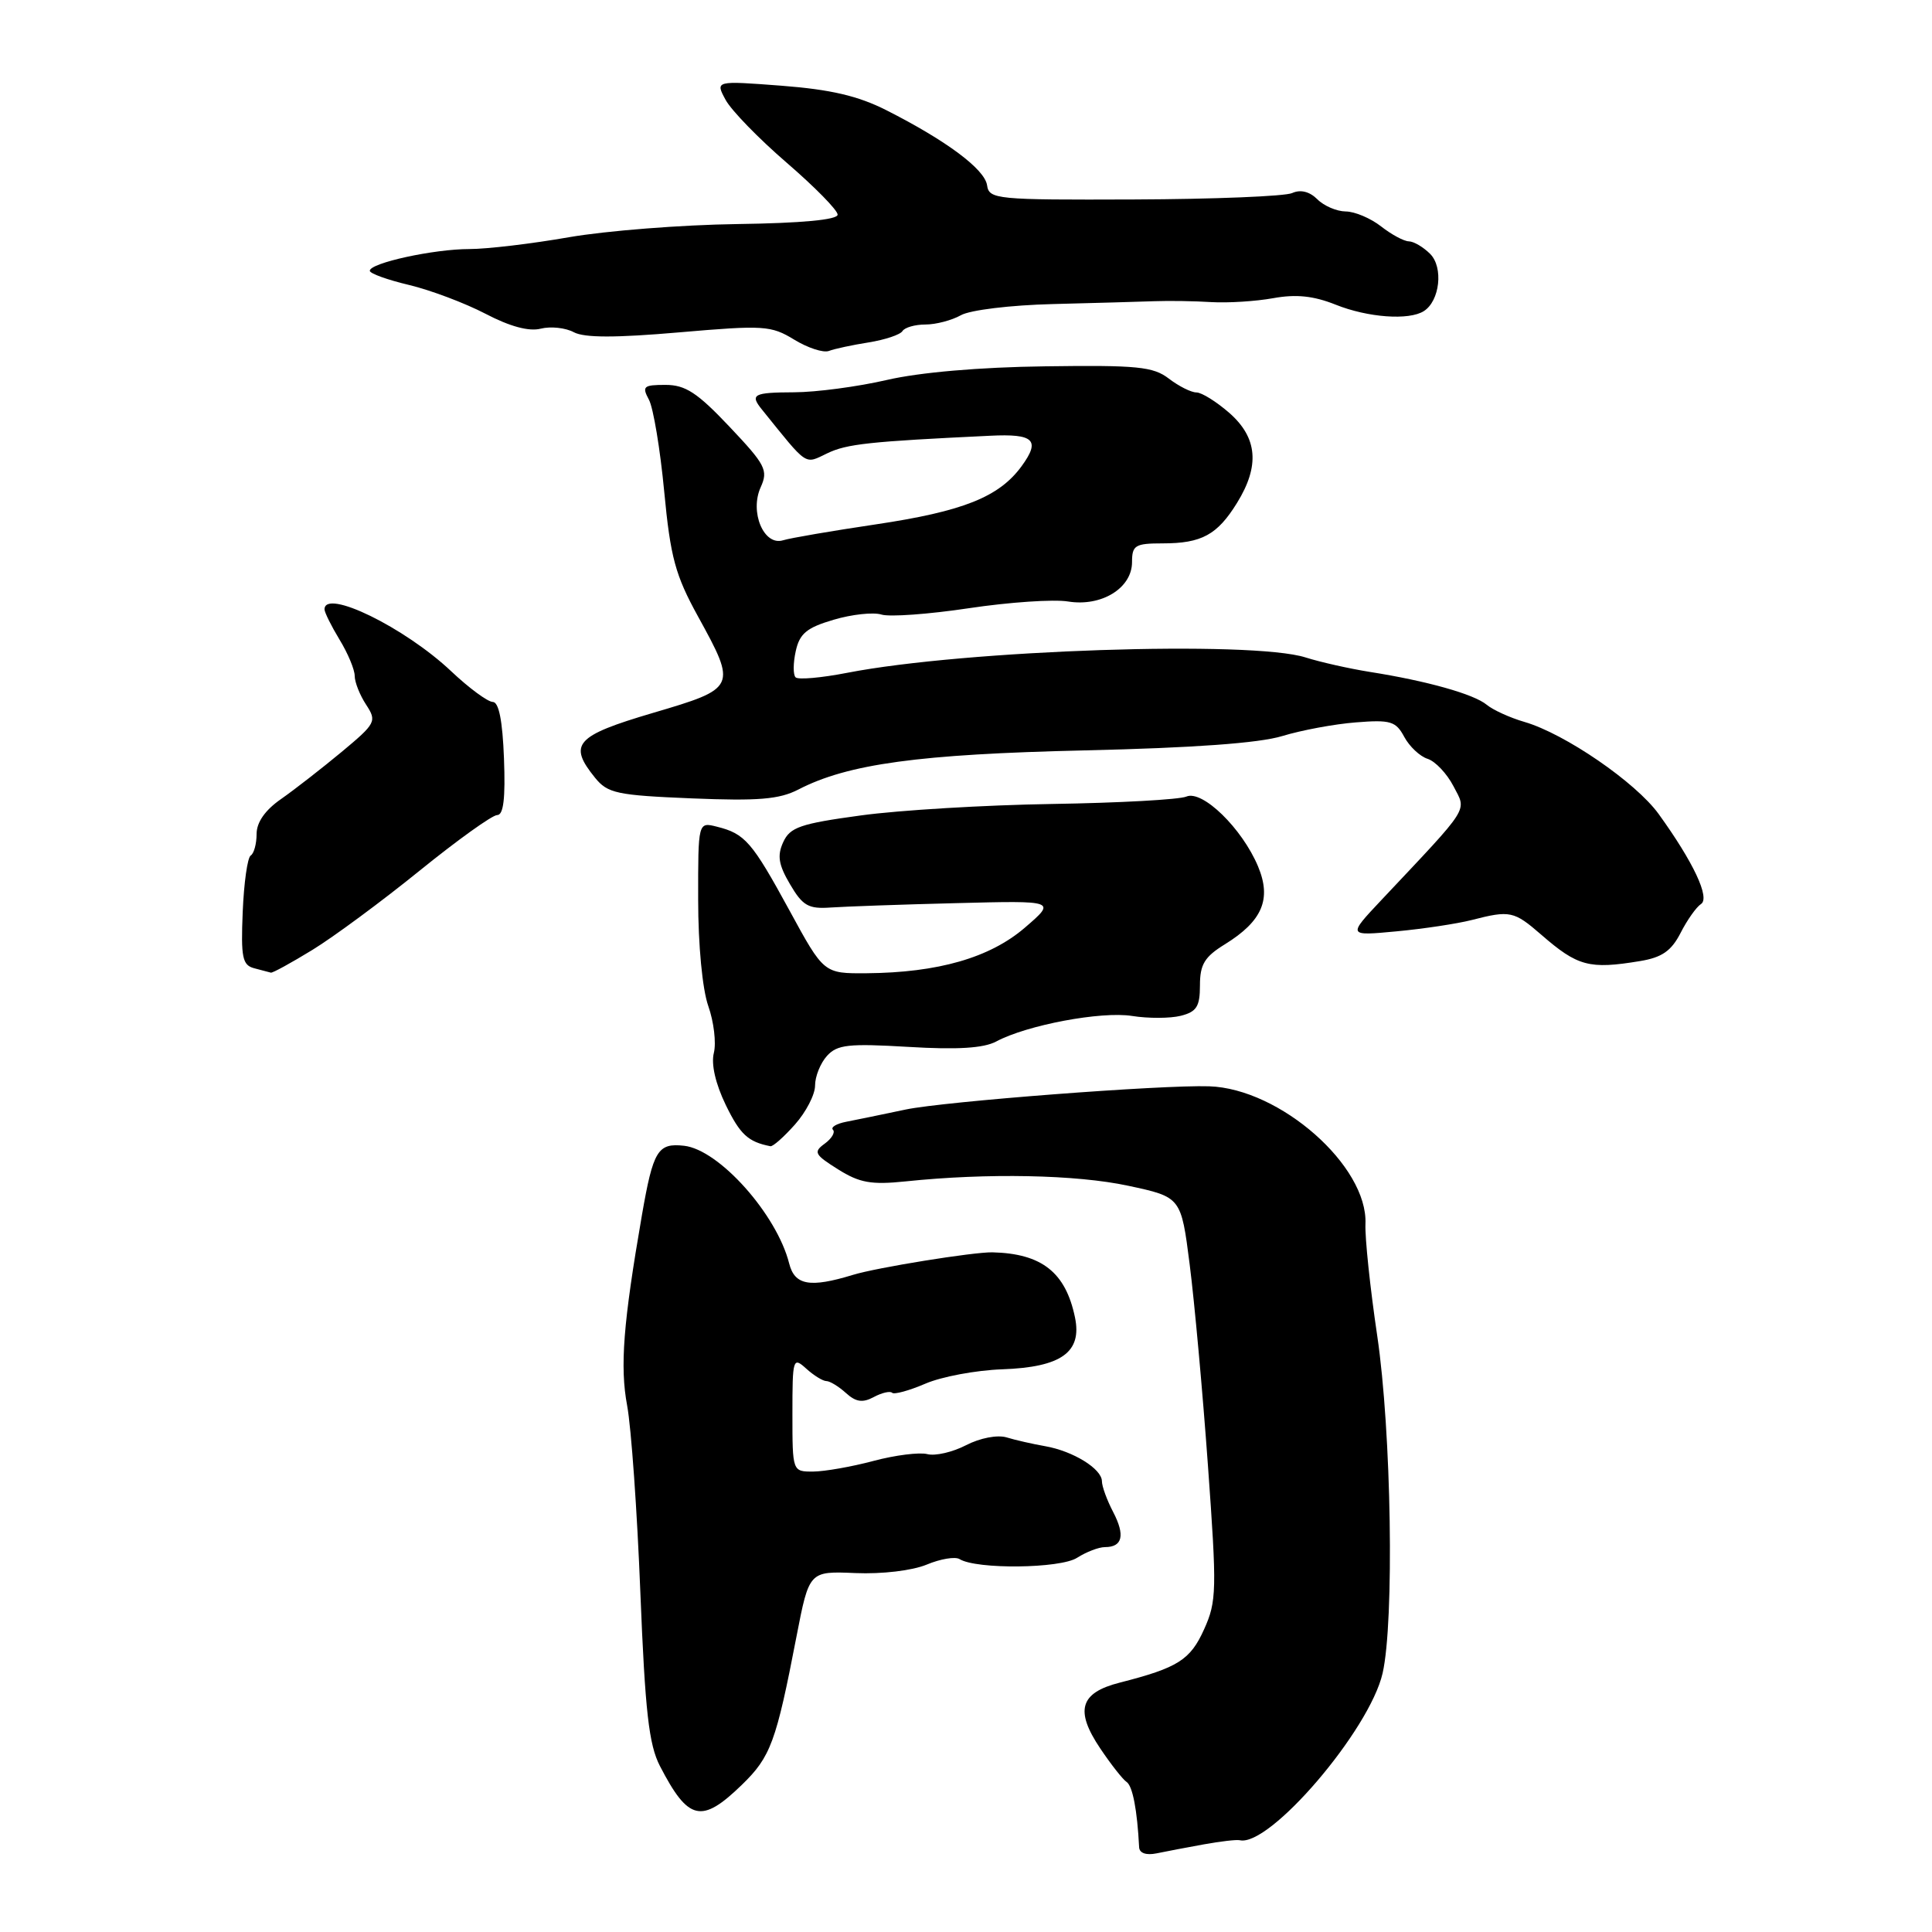 <?xml version="1.0" encoding="UTF-8" standalone="no"?>
<!DOCTYPE svg PUBLIC "-//W3C//DTD SVG 1.1//EN" "http://www.w3.org/Graphics/SVG/1.1/DTD/svg11.dtd" >
<svg xmlns="http://www.w3.org/2000/svg" xmlns:xlink="http://www.w3.org/1999/xlink" version="1.1" viewBox="0 0 256 256">
 <g >
 <path fill="currentColor"
d=" M 159.50 244.39 C 161.70 243.99 163.85 243.74 164.28 243.84 C 168.23 244.75 181.46 229.28 183.20 221.72 C 184.77 214.87 184.37 189.67 182.49 177.00 C 181.55 170.68 180.85 164.00 180.93 162.18 C 181.26 154.50 169.62 144.25 160.22 143.94 C 153.96 143.73 125.08 145.95 120.00 147.02 C 116.97 147.66 113.43 148.39 112.13 148.64 C 110.83 148.89 110.04 149.37 110.37 149.70 C 110.70 150.03 110.21 150.86 109.28 151.54 C 107.75 152.65 107.93 152.99 111.04 154.94 C 113.90 156.74 115.45 157.01 120.00 156.54 C 130.81 155.41 142.61 155.64 149.50 157.12 C 156.50 158.62 156.50 158.62 157.64 167.56 C 158.27 172.48 159.36 184.47 160.06 194.21 C 161.25 210.70 161.22 212.20 159.55 215.89 C 157.72 219.96 156.08 220.99 148.36 222.96 C 143.09 224.30 142.40 226.64 145.79 231.68 C 147.20 233.78 148.77 235.78 149.28 236.12 C 150.08 236.66 150.69 239.84 150.94 244.77 C 150.98 245.55 151.87 245.86 153.25 245.58 C 154.49 245.32 157.30 244.79 159.50 244.39 Z  M 98.31 236.49 C 102.12 232.79 102.84 230.84 105.54 216.84 C 107.22 208.18 107.22 208.18 113.35 208.44 C 116.89 208.59 120.88 208.11 122.79 207.32 C 124.60 206.56 126.57 206.23 127.15 206.59 C 129.38 207.97 140.48 207.85 142.71 206.42 C 143.93 205.64 145.59 205.00 146.41 205.00 C 148.74 205.00 149.11 203.44 147.50 200.35 C 146.68 198.78 146.01 196.95 146.01 196.27 C 146.00 194.63 142.20 192.28 138.50 191.63 C 136.85 191.34 134.54 190.82 133.37 190.46 C 132.14 190.10 129.86 190.54 128.00 191.50 C 126.22 192.42 123.92 192.95 122.88 192.68 C 121.84 192.41 118.63 192.81 115.74 193.58 C 112.86 194.35 109.26 194.98 107.75 194.99 C 105.00 195.00 105.00 195.00 105.00 187.35 C 105.00 179.99 105.07 179.76 106.83 181.35 C 107.83 182.26 109.04 183.00 109.50 183.00 C 109.96 183.00 111.13 183.71 112.09 184.58 C 113.41 185.78 114.31 185.91 115.79 185.11 C 116.86 184.54 117.95 184.29 118.21 184.55 C 118.48 184.81 120.45 184.27 122.60 183.35 C 124.74 182.42 129.34 181.56 132.80 181.44 C 140.63 181.16 143.40 179.18 142.44 174.56 C 141.20 168.59 138.04 166.10 131.50 165.94 C 129.00 165.89 116.15 167.96 113.01 168.93 C 107.32 170.67 105.30 170.31 104.57 167.42 C 102.93 160.91 95.28 152.33 90.64 151.82 C 87.16 151.43 86.55 152.43 85.06 161.00 C 82.58 175.32 82.13 181.06 83.10 186.25 C 83.64 189.14 84.43 200.28 84.85 211.00 C 85.48 226.78 85.98 231.17 87.44 234.00 C 91.21 241.29 92.95 241.69 98.31 236.49 Z  M 105.33 149.01 C 106.80 147.36 108.00 145.04 108.00 143.84 C 108.00 142.64 108.71 140.87 109.58 139.91 C 110.94 138.41 112.43 138.25 120.39 138.72 C 126.87 139.11 130.33 138.89 131.99 138.01 C 136.07 135.82 145.94 133.97 150.01 134.62 C 152.15 134.96 155.05 134.95 156.45 134.60 C 158.56 134.07 159.00 133.37 159.00 130.56 C 159.00 127.79 159.61 126.78 162.31 125.12 C 167.27 122.05 168.51 119.14 166.70 114.81 C 164.59 109.77 159.33 104.64 157.20 105.55 C 156.26 105.95 148.26 106.39 139.40 106.53 C 130.55 106.67 119.15 107.35 114.06 108.05 C 106.05 109.14 104.68 109.61 103.78 111.59 C 102.96 113.37 103.16 114.59 104.69 117.18 C 106.36 120.03 107.13 120.46 110.07 120.25 C 111.96 120.12 119.46 119.85 126.73 119.67 C 139.97 119.33 139.97 119.33 135.80 122.92 C 131.16 126.91 124.30 128.88 114.83 128.96 C 109.16 129.00 109.16 129.00 104.61 120.64 C 99.64 111.53 98.72 110.47 94.99 109.54 C 92.50 108.91 92.50 108.91 92.51 119.20 C 92.51 125.22 93.07 131.08 93.85 133.30 C 94.59 135.39 94.92 138.19 94.59 139.51 C 94.21 141.01 94.81 143.61 96.17 146.42 C 98.07 150.32 99.12 151.30 102.08 151.88 C 102.41 151.95 103.87 150.65 105.33 149.01 Z  M 41.39 125.87 C 44.20 124.15 50.59 119.43 55.60 115.37 C 60.60 111.32 65.23 108.00 65.88 108.00 C 66.72 108.00 66.98 105.77 66.78 100.51 C 66.59 95.49 66.10 93.01 65.29 93.01 C 64.63 93.00 62.15 91.18 59.79 88.95 C 53.63 83.13 42.99 77.94 43.00 80.75 C 43.01 81.16 43.91 82.97 45.00 84.77 C 46.10 86.57 47.00 88.73 47.00 89.56 C 47.00 90.39 47.68 92.11 48.51 93.37 C 49.95 95.58 49.82 95.84 45.26 99.64 C 42.64 101.81 39.04 104.62 37.25 105.87 C 35.13 107.34 34.00 108.96 34.00 110.51 C 34.00 111.81 33.65 113.10 33.22 113.36 C 32.79 113.63 32.32 116.99 32.16 120.84 C 31.91 126.89 32.12 127.89 33.69 128.30 C 34.68 128.56 35.68 128.82 35.89 128.88 C 36.10 128.95 38.58 127.59 41.39 125.87 Z  M 217.30 127.35 C 220.22 126.87 221.46 126.01 222.69 123.61 C 223.56 121.90 224.78 120.18 225.39 119.79 C 226.62 118.99 224.39 114.24 219.78 107.86 C 216.74 103.66 207.36 97.22 202.00 95.66 C 200.07 95.10 197.82 94.07 196.99 93.38 C 195.30 91.98 189.10 90.23 181.50 89.03 C 178.75 88.59 174.93 87.73 173.01 87.12 C 165.89 84.84 127.90 86.11 112.26 89.15 C 108.83 89.82 105.75 90.09 105.42 89.75 C 105.08 89.42 105.09 87.85 105.44 86.28 C 105.95 83.95 106.89 83.17 110.46 82.12 C 112.88 81.40 115.73 81.10 116.79 81.43 C 117.85 81.77 123.07 81.39 128.39 80.59 C 133.72 79.79 139.62 79.39 141.52 79.70 C 145.96 80.42 150.00 77.93 150.00 74.48 C 150.00 72.25 150.41 72.00 154.07 72.00 C 159.22 72.00 161.30 70.87 163.91 66.64 C 166.95 61.73 166.63 58.00 162.90 54.72 C 161.19 53.23 159.23 52.00 158.53 52.00 C 157.84 52.00 156.20 51.18 154.88 50.17 C 152.81 48.58 150.70 48.37 138.50 48.54 C 129.81 48.65 121.85 49.34 117.50 50.35 C 113.65 51.24 108.14 51.97 105.25 51.98 C 99.81 52.00 99.33 52.26 100.98 54.29 C 107.13 61.91 106.55 61.53 109.63 60.06 C 112.21 58.82 115.21 58.50 131.17 57.74 C 137.01 57.45 137.90 58.30 135.37 61.77 C 132.38 65.86 127.62 67.76 116.00 69.49 C 110.22 70.35 104.72 71.29 103.76 71.59 C 101.21 72.38 99.30 67.83 100.80 64.55 C 101.81 62.31 101.44 61.59 96.67 56.55 C 92.40 52.03 90.82 51.00 88.18 51.00 C 85.25 51.00 85.04 51.20 85.99 52.97 C 86.57 54.06 87.48 59.53 88.01 65.12 C 88.84 73.86 89.48 76.21 92.49 81.68 C 97.66 91.08 97.60 91.20 86.50 94.47 C 76.24 97.50 75.25 98.62 78.85 103.06 C 80.52 105.12 81.74 105.38 91.66 105.79 C 100.48 106.15 103.25 105.92 105.78 104.62 C 112.34 101.22 121.79 99.93 143.74 99.43 C 158.13 99.10 166.84 98.47 169.91 97.53 C 172.43 96.76 176.82 95.94 179.66 95.72 C 184.26 95.35 184.96 95.57 186.07 97.64 C 186.76 98.92 188.15 100.23 189.17 100.55 C 190.19 100.88 191.73 102.51 192.60 104.19 C 194.35 107.57 194.96 106.60 183.04 119.26 C 178.56 124.02 178.56 124.02 185.03 123.41 C 188.59 123.08 193.07 122.40 195.00 121.91 C 200.09 120.60 200.60 120.71 204.22 123.85 C 209.05 128.05 210.58 128.46 217.30 127.35 Z  M 115.11 45.37 C 117.27 45.02 119.29 44.35 119.58 43.87 C 119.88 43.39 121.25 43.00 122.62 43.00 C 124.00 43.00 126.11 42.45 127.32 41.77 C 128.54 41.08 133.90 40.43 139.50 40.29 C 145.00 40.15 151.07 39.98 153.00 39.91 C 154.93 39.84 158.30 39.89 160.50 40.03 C 162.70 40.16 166.39 39.93 168.71 39.51 C 171.74 38.96 174.05 39.20 176.98 40.37 C 181.25 42.08 186.70 42.48 188.67 41.22 C 190.79 39.87 191.28 35.42 189.50 33.64 C 188.60 32.74 187.33 31.99 186.68 31.98 C 186.03 31.97 184.38 31.08 183.00 30.00 C 181.62 28.92 179.52 28.03 178.32 28.02 C 177.12 28.01 175.42 27.28 174.55 26.40 C 173.52 25.38 172.33 25.08 171.22 25.58 C 170.28 26.01 160.85 26.39 150.29 26.43 C 131.95 26.50 131.06 26.41 130.79 24.54 C 130.47 22.41 125.40 18.63 117.44 14.60 C 113.71 12.71 110.07 11.86 103.58 11.36 C 94.77 10.69 94.77 10.69 96.14 13.22 C 96.89 14.62 100.54 18.37 104.25 21.57 C 107.96 24.77 111.00 27.86 110.99 28.44 C 110.99 29.12 106.26 29.57 97.66 29.69 C 90.32 29.79 80.32 30.58 75.41 31.43 C 70.51 32.29 64.56 33.00 62.19 33.00 C 57.48 33.00 49.00 34.85 49.00 35.88 C 49.00 36.24 51.34 37.08 54.20 37.76 C 57.05 38.44 61.61 40.16 64.32 41.57 C 67.55 43.26 70.08 43.95 71.65 43.55 C 72.96 43.22 74.94 43.43 76.03 44.02 C 77.43 44.77 81.56 44.77 89.99 44.04 C 101.22 43.07 102.16 43.13 105.23 45.00 C 107.03 46.10 109.10 46.78 109.84 46.50 C 110.57 46.22 112.95 45.71 115.11 45.37 Z "/>
</g>
</svg>